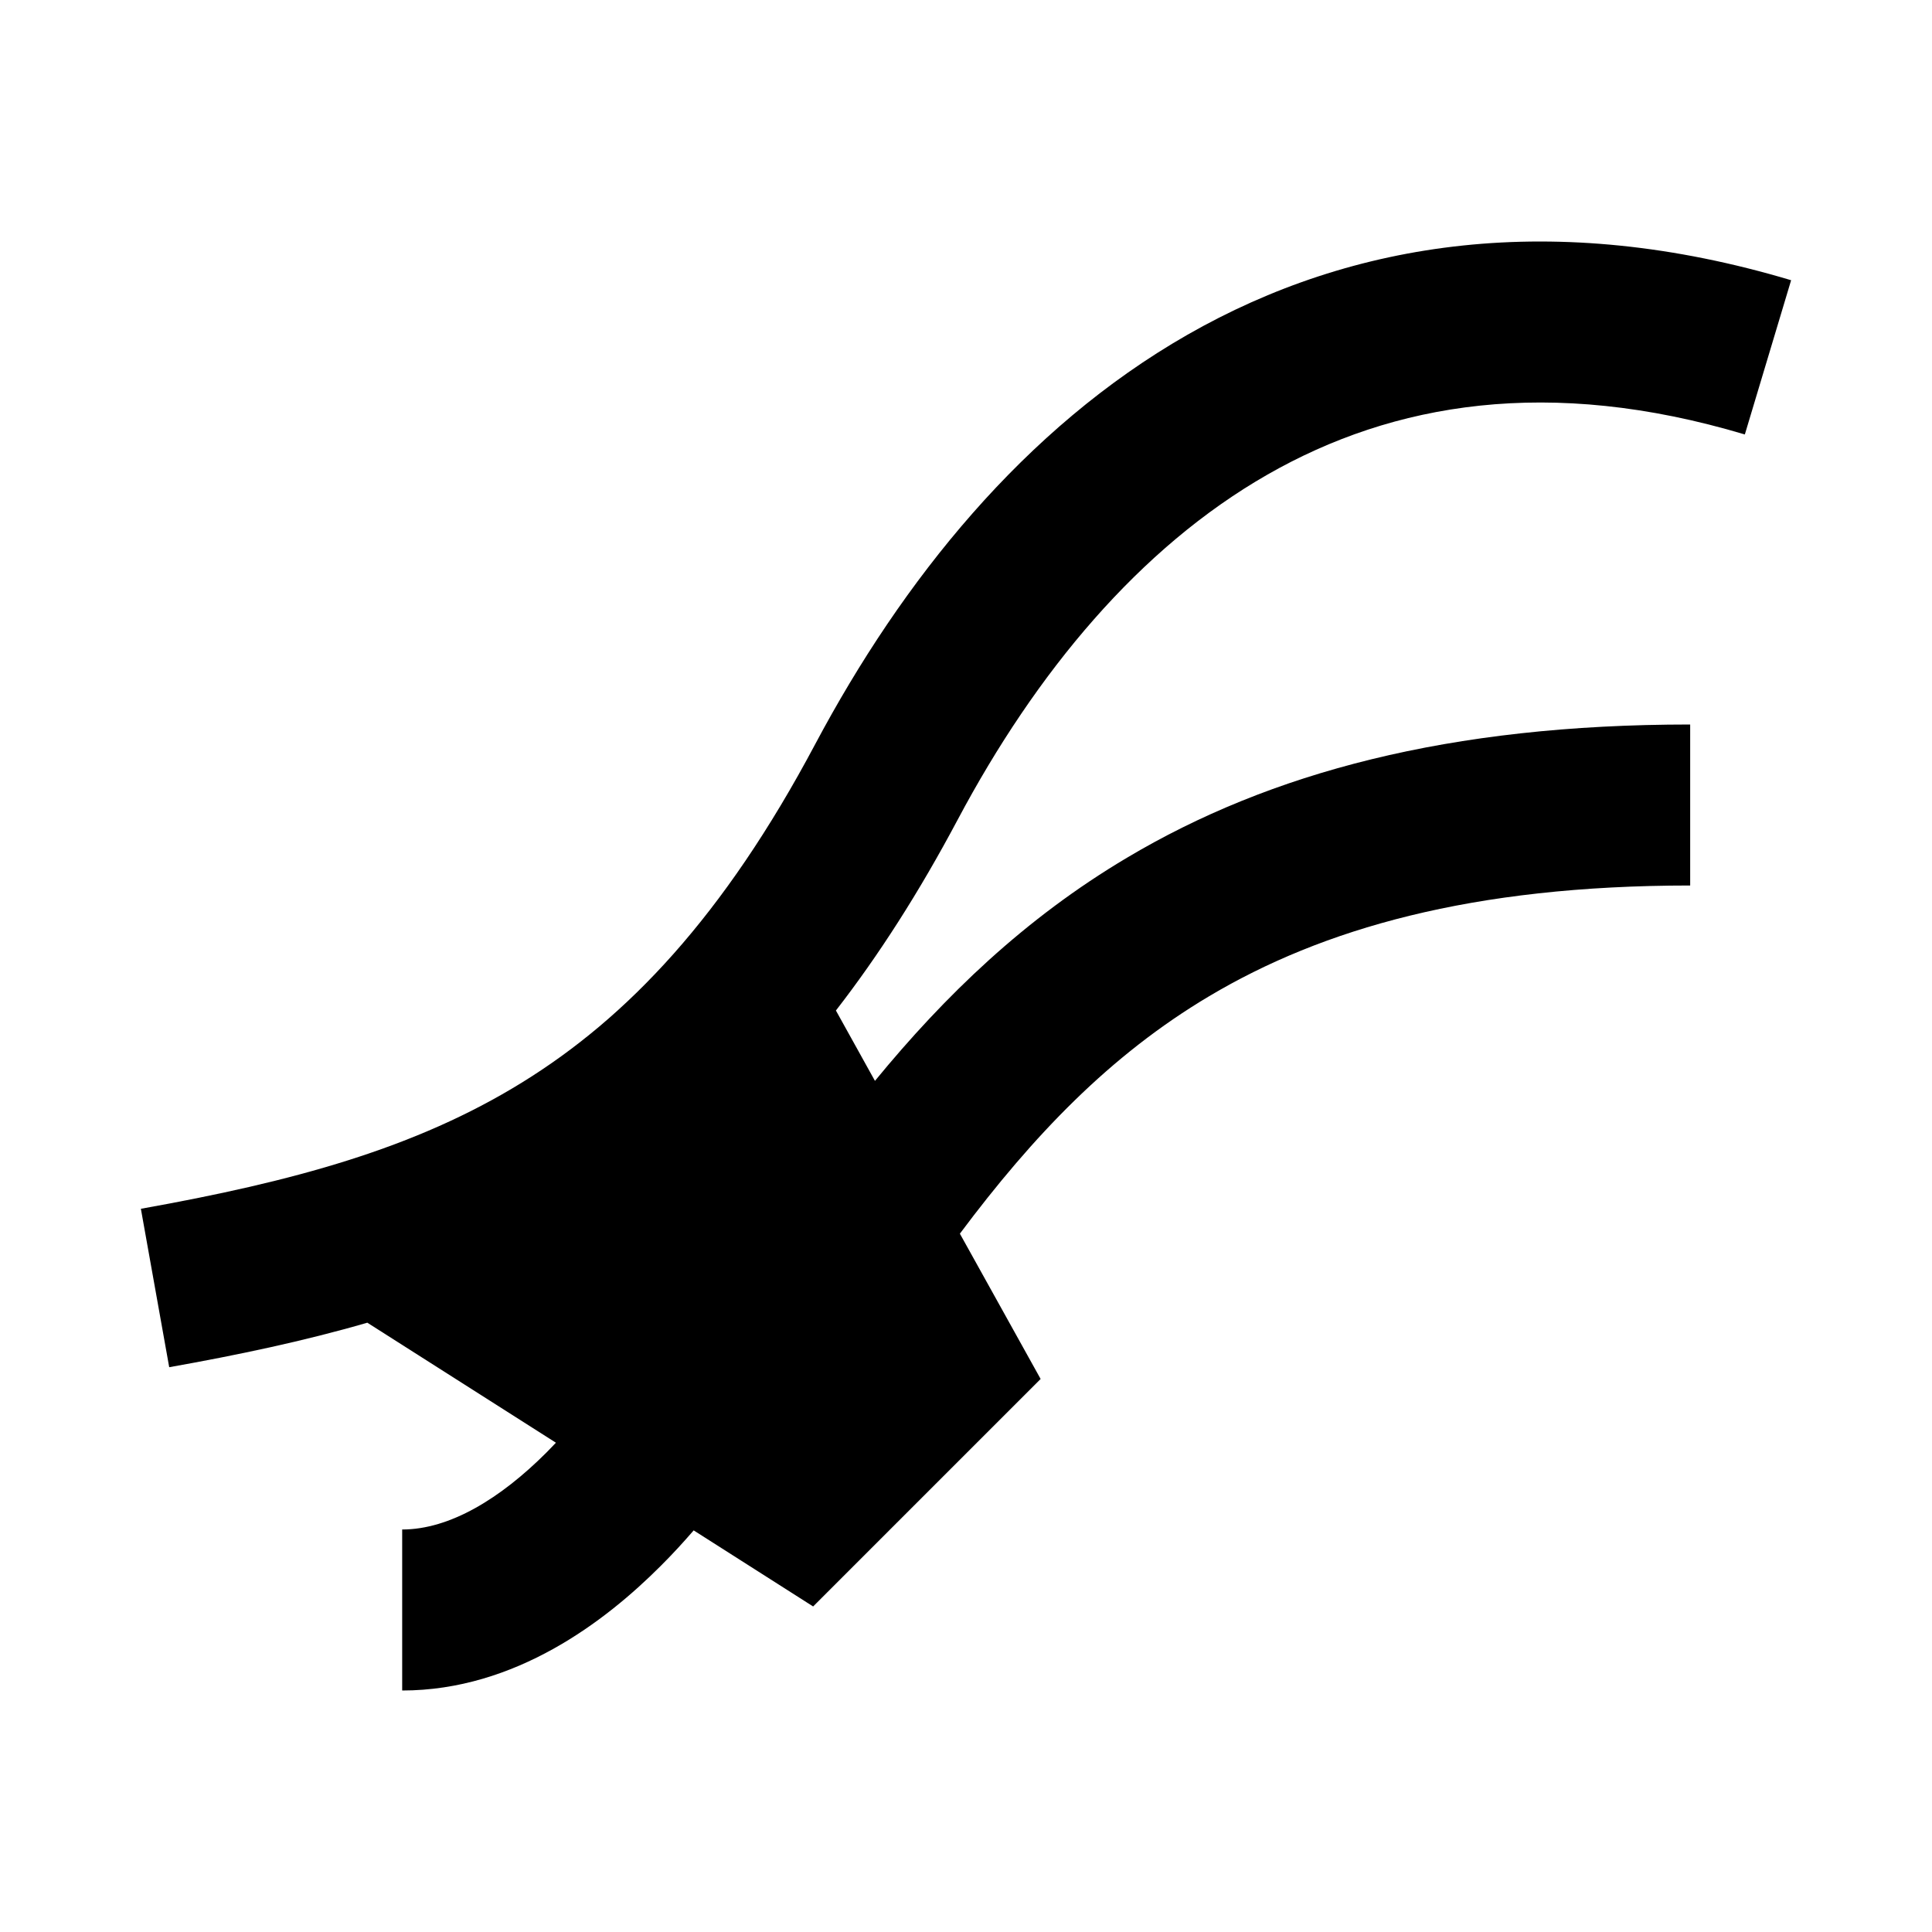 <svg width="24" height="24" viewBox="0 0 24 24" xmlns="http://www.w3.org/2000/svg">
    <path d="M15.746 5.895C14.153 6.806 12.87 8.353 11.897 10.182C11.416 11.087 10.913 11.871 10.384 12.553L10.869 13.427C11.736 12.37 12.731 11.409 13.998 10.656C15.776 9.598 18 9 20.996 9V11C18.277 11 16.425 11.54 15.021 12.375C13.787 13.109 12.833 14.109 11.924 15.325L12.927 17.13L10.101 19.956L8.617 19.011C8.493 19.155 8.355 19.306 8.203 19.457C7.523 20.137 6.403 21 4.996 21V19C5.589 19 6.219 18.613 6.789 18.043C6.829 18.003 6.868 17.962 6.906 17.922L4.563 16.431C3.771 16.661 2.95 16.833 2.102 16.984L1.75 15.016C3.643 14.678 5.161 14.265 6.485 13.447C7.792 12.64 8.988 11.388 10.127 9.244C11.209 7.211 12.721 5.32 14.75 4.159C16.811 2.98 19.321 2.606 22.25 3.481L21.675 5.397C19.245 4.671 17.307 5.002 15.746 5.895Z"/>
</svg>
